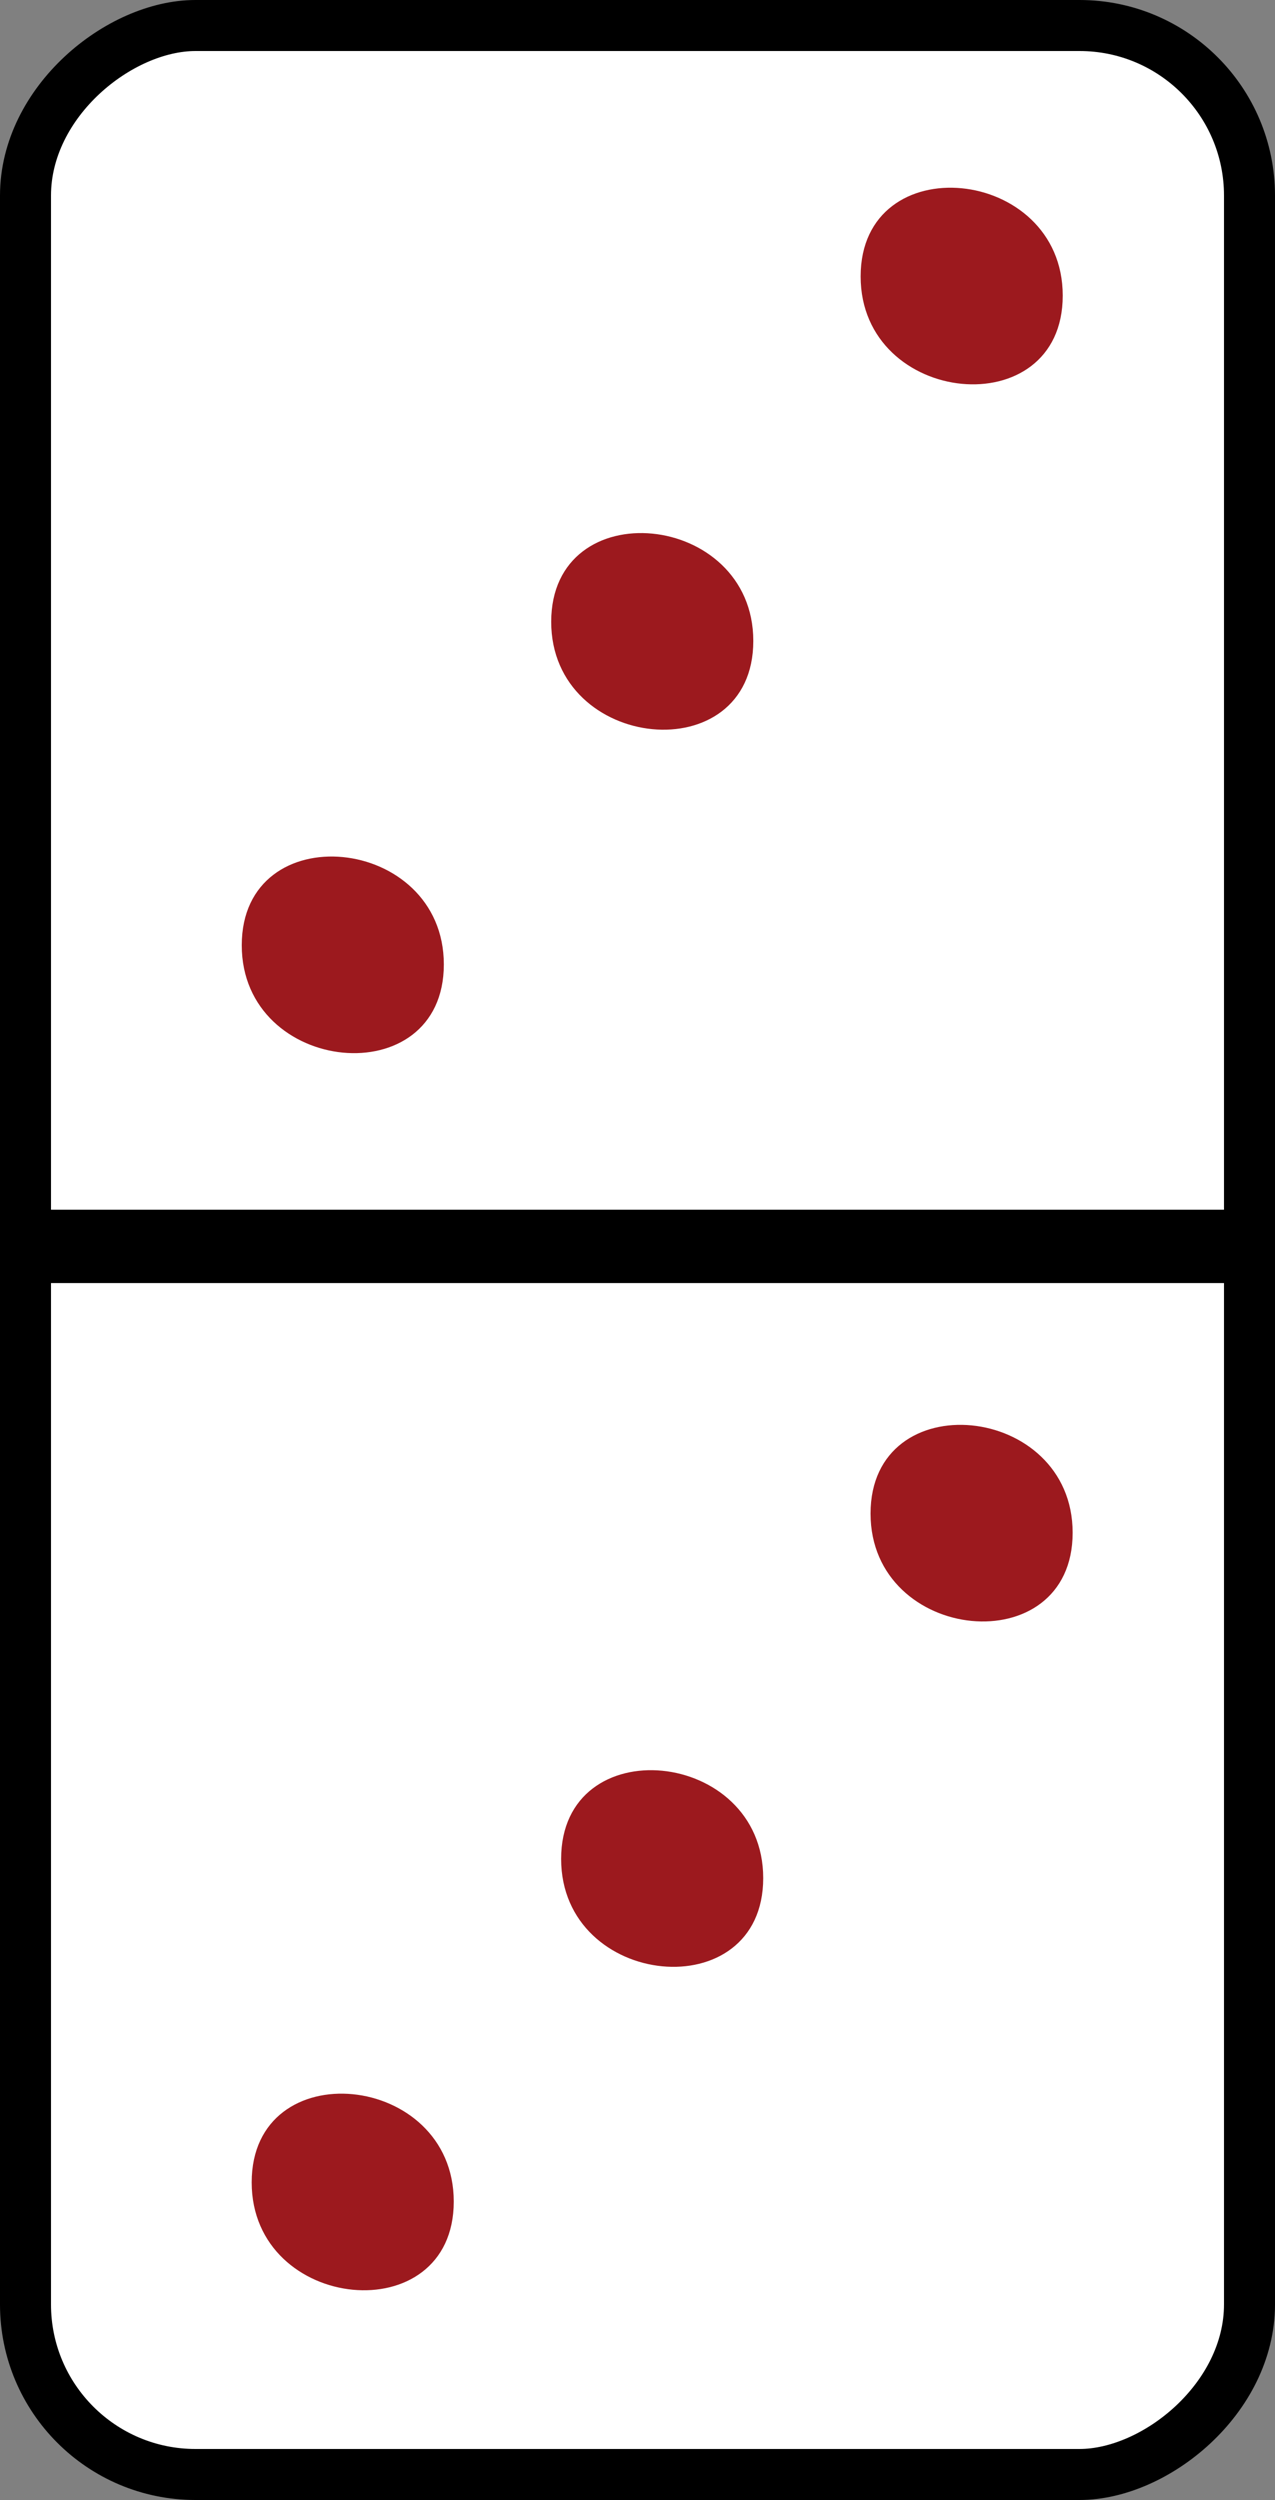 <?xml version="1.0" encoding="UTF-8" standalone="no"?>
<!-- Generator: Adobe Illustrator 12.0.0, SVG Export Plug-In . SVG Version: 6.00 Build 51448)  -->

<svg
   xmlns:dc="http://purl.org/dc/elements/1.1/"
   xmlns:cc="http://creativecommons.org/ns#"
   xmlns:rdf="http://www.w3.org/1999/02/22-rdf-syntax-ns#"
   xmlns:svg="http://www.w3.org/2000/svg"
   xmlns="http://www.w3.org/2000/svg"
   xmlns:sodipodi="http://sodipodi.sourceforge.net/DTD/sodipodi-0.dtd"
   xmlns:inkscape="http://www.inkscape.org/namespaces/inkscape"
   version="1.1"
   id="Layer_1"
   width="75"
   height="147"
   viewBox="0 0 75 147"
   overflow="visible"
   enable-background="new 0 0 147 75"
   xml:space="preserve"
   sodipodi:docname="33v.svg"
   style="overflow:visible"
   inkscape:version="0.92.5 (2060ec1f9f, 2020-04-08)"><rect x="0" y="0" width="75" height="147" fill="#808080" stroke="none"/><defs
   id="defs7892" /><sodipodi:namedview
   pagecolor="#ffffff"
   bordercolor="#666666"
   borderopacity="1"
   objecttolerance="10"
   gridtolerance="10"
   guidetolerance="10"
   inkscape:pageopacity="0"
   inkscape:pageshadow="2"
   inkscape:window-width="3818"
   inkscape:window-height="1929"
   id="namedview7890"
   showgrid="false"
   fit-margin-top="0"
   fit-margin-left="0"
   fit-margin-right="0"
   fit-margin-bottom="0"
   inkscape:zoom="2.3877551"
   inkscape:cx="-12.965812"
   inkscape:cy="73.5"
   inkscape:window-x="0"
   inkscape:window-y="27"
   inkscape:window-maximized="1"
   inkscape:current-layer="Layer_1" />
<rect
   x="-145.5"
   y="1.5"
   width="144"
   height="72"
   rx="10"
   id="rect7831"
   transform="rotate(-90)"
   style="fill:#ffffff;stroke:#000000;stroke-width:3" />
<rect
   x="-73.443"
   y="2.798"
   width="0.313"
   height="68.025"
   id="rect7833"
   transform="rotate(-90)"
   style="stroke:#000000;stroke-width:4" />
<g
   id="g7841"
   transform="rotate(-90,73.5,73.5)">
	<g
   id="g7839">
		<path
   d="M 130.182,56.569"
   id="path7835"
   inkscape:connector-curvature="0"
   style="fill:#9c191e" />
		<path
   d="m 130.744,50.626 c -7.642,0 -8.814,11.888 -1.126,11.888 7.642,0 8.816,-11.888 1.126,-11.888 z"
   id="path7837"
   inkscape:connector-curvature="0"
   style="fill:#9c191e" />
	</g>
</g>
<g
   id="g7849"
   transform="rotate(-90,73.5,73.5)">
	<g
   id="g7847">
		<path
   d="M 109.875,38.368"
   id="path7843"
   inkscape:connector-curvature="0"
   style="fill:#9c191e" />
		<path
   d="m 110.438,32.424 c -7.643,0 -8.815,11.888 -1.126,11.888 7.642,0 8.814,-11.888 1.126,-11.888 z"
   id="path7845"
   inkscape:connector-curvature="0"
   style="fill:#9c191e" />
	</g>
</g>
<g
   id="g7857"
   transform="rotate(-90,73.5,73.5)">
	<g
   id="g7855">
		<path
   d="M 90.855,20.164"
   id="path7851"
   inkscape:connector-curvature="0"
   style="fill:#9c191e" />
		<path
   d="m 91.418,14.221 c -7.642,0 -8.814,11.887 -1.126,11.887 7.643,-0.001 8.815,-11.887 1.126,-11.887 z"
   id="path7853"
   inkscape:connector-curvature="0"
   style="fill:#9c191e" />
	</g>
</g>
<g
   id="g7867"
   transform="rotate(-90,73.5,73.5)">
	<path
   d="M 57.438,57.152"
   id="path7859"
   inkscape:connector-curvature="0"
   style="fill:#9c191e" />
	<g
   id="g7865">
		<path
   d="M 57.438,57.152"
   id="path7861"
   inkscape:connector-curvature="0"
   style="fill:#9c191e" />
		<path
   d="m 58.002,51.209 c -7.643,0 -8.814,11.888 -1.127,11.888 7.643,0 8.814,-11.888 1.127,-11.888 z"
   id="path7863"
   inkscape:connector-curvature="0"
   style="fill:#9c191e" />
	</g>
</g>
<g
   id="g7877"
   transform="rotate(-90,73.5,73.5)">
	<path
   d="M 37.132,38.951"
   id="path7869"
   inkscape:connector-curvature="0"
   style="fill:#9c191e" />
	<g
   id="g7875">
		<path
   d="M 37.132,38.951"
   id="path7871"
   inkscape:connector-curvature="0"
   style="fill:#9c191e" />
		<path
   d="m 37.695,33.008 c -7.644,0 -8.815,11.887 -1.127,11.887 7.643,0 8.816,-11.887 1.127,-11.887 z"
   id="path7873"
   inkscape:connector-curvature="0"
   style="fill:#9c191e" />
	</g>
</g>
<g
   id="g7887"
   transform="rotate(-90,73.5,73.5)">
	<path
   d="M 18.111,20.747"
   id="path7879"
   inkscape:connector-curvature="0"
   style="fill:#9c191e" />
	<g
   id="g7885">
		<path
   d="M 18.111,20.747"
   id="path7881"
   inkscape:connector-curvature="0"
   style="fill:#9c191e" />
		<path
   d="m 18.676,14.805 c -7.643,0 -8.814,11.887 -1.127,11.887 7.642,-0.003 8.814,-11.887 1.127,-11.887 z"
   id="path7883"
   inkscape:connector-curvature="0"
   style="fill:#9c191e" />
	</g>
</g>
</svg>